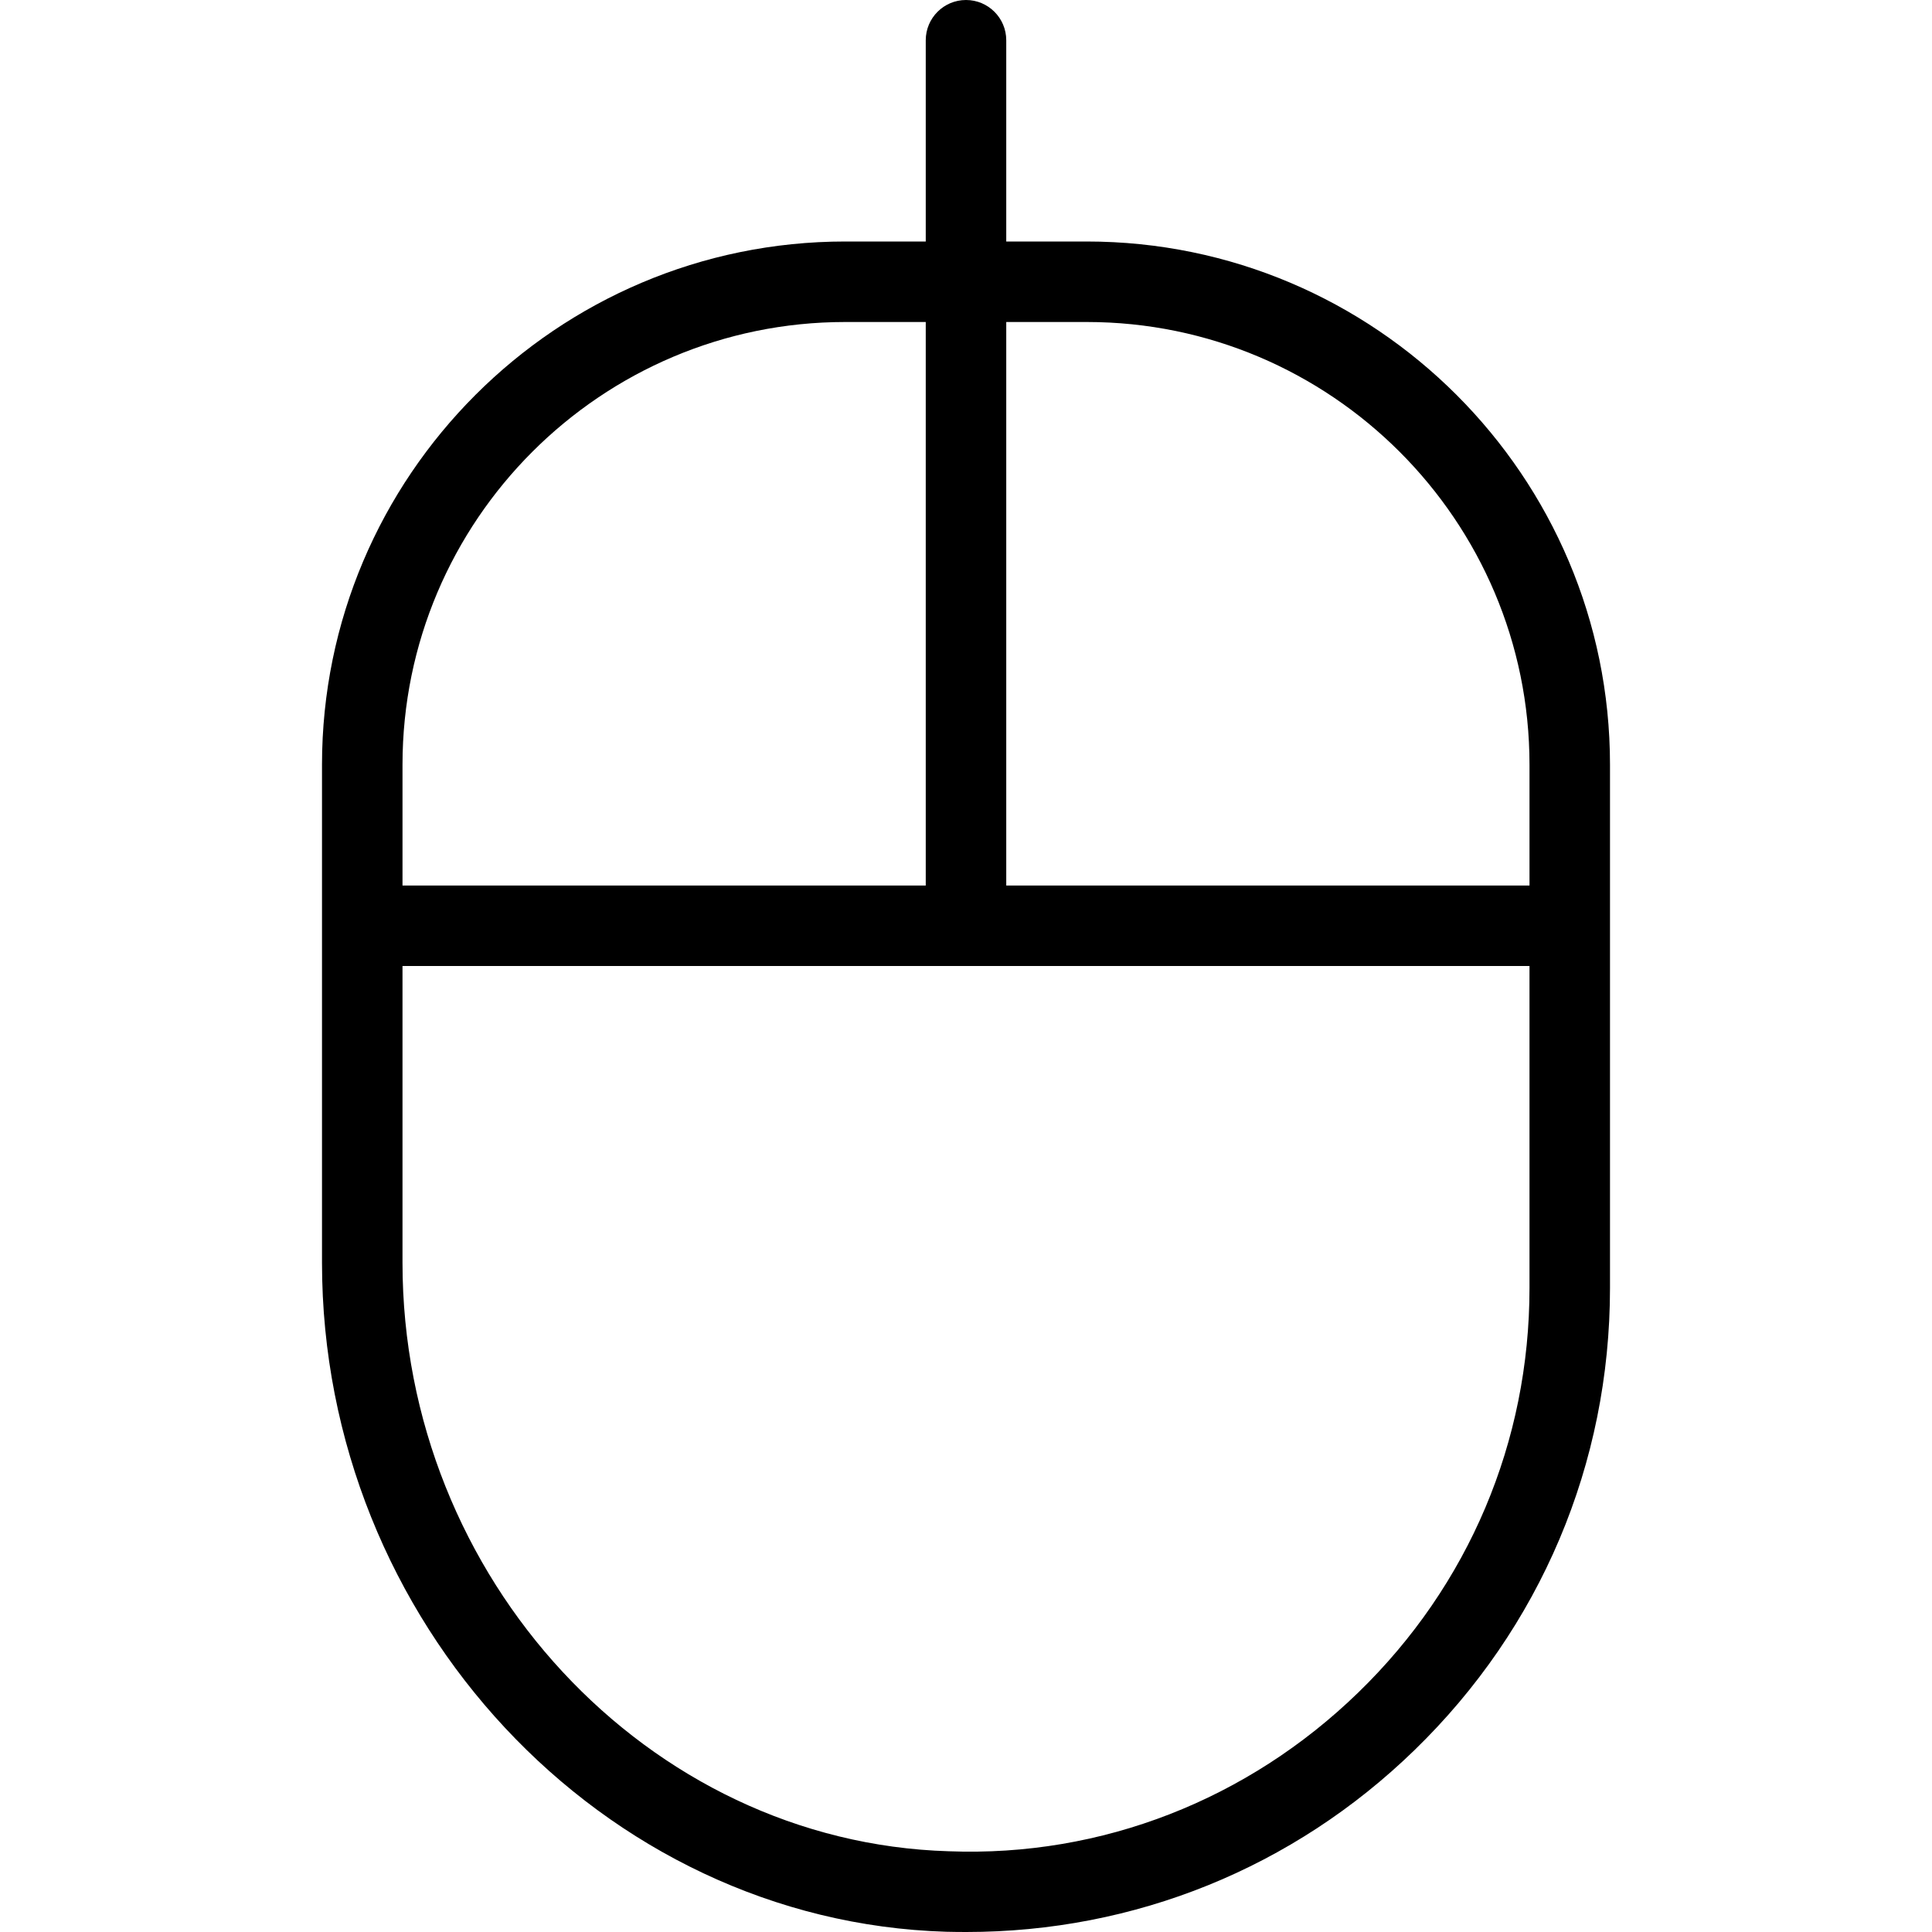 <?xml version="1.0" encoding="UTF-8"?>
<svg xmlns="http://www.w3.org/2000/svg" id="Layer_1" data-name="Layer 1" viewBox="0 0 24 24">
  <path d="m13.5,3h-1V.5c0-.276-.224-.5-.5-.5s-.5.224-.5.5v2.5h-1c-3.584,0-6.5,2.916-6.5,6.5v6.186c0,4.455,3.479,8.183,7.754,8.311.083.002.166.003.249.003,2.093,0,4.062-.796,5.567-2.258,1.567-1.521,2.43-3.56,2.43-5.742v-6.5c0-3.584-2.916-6.5-6.5-6.5Zm0,1c3.032,0,5.5,2.467,5.5,5.5v1.5h-6.5v-7h1Zm-3,0h1v7h-6.5v-1.5c0-3.033,2.467-5.5,5.5-5.5Zm6.374,17.024c-1.369,1.33-3.186,2.047-5.089,1.973-3.741-.112-6.785-3.392-6.785-7.311v-3.686h14v4c0,1.91-.755,3.694-2.126,5.024Z"/>
</svg>
